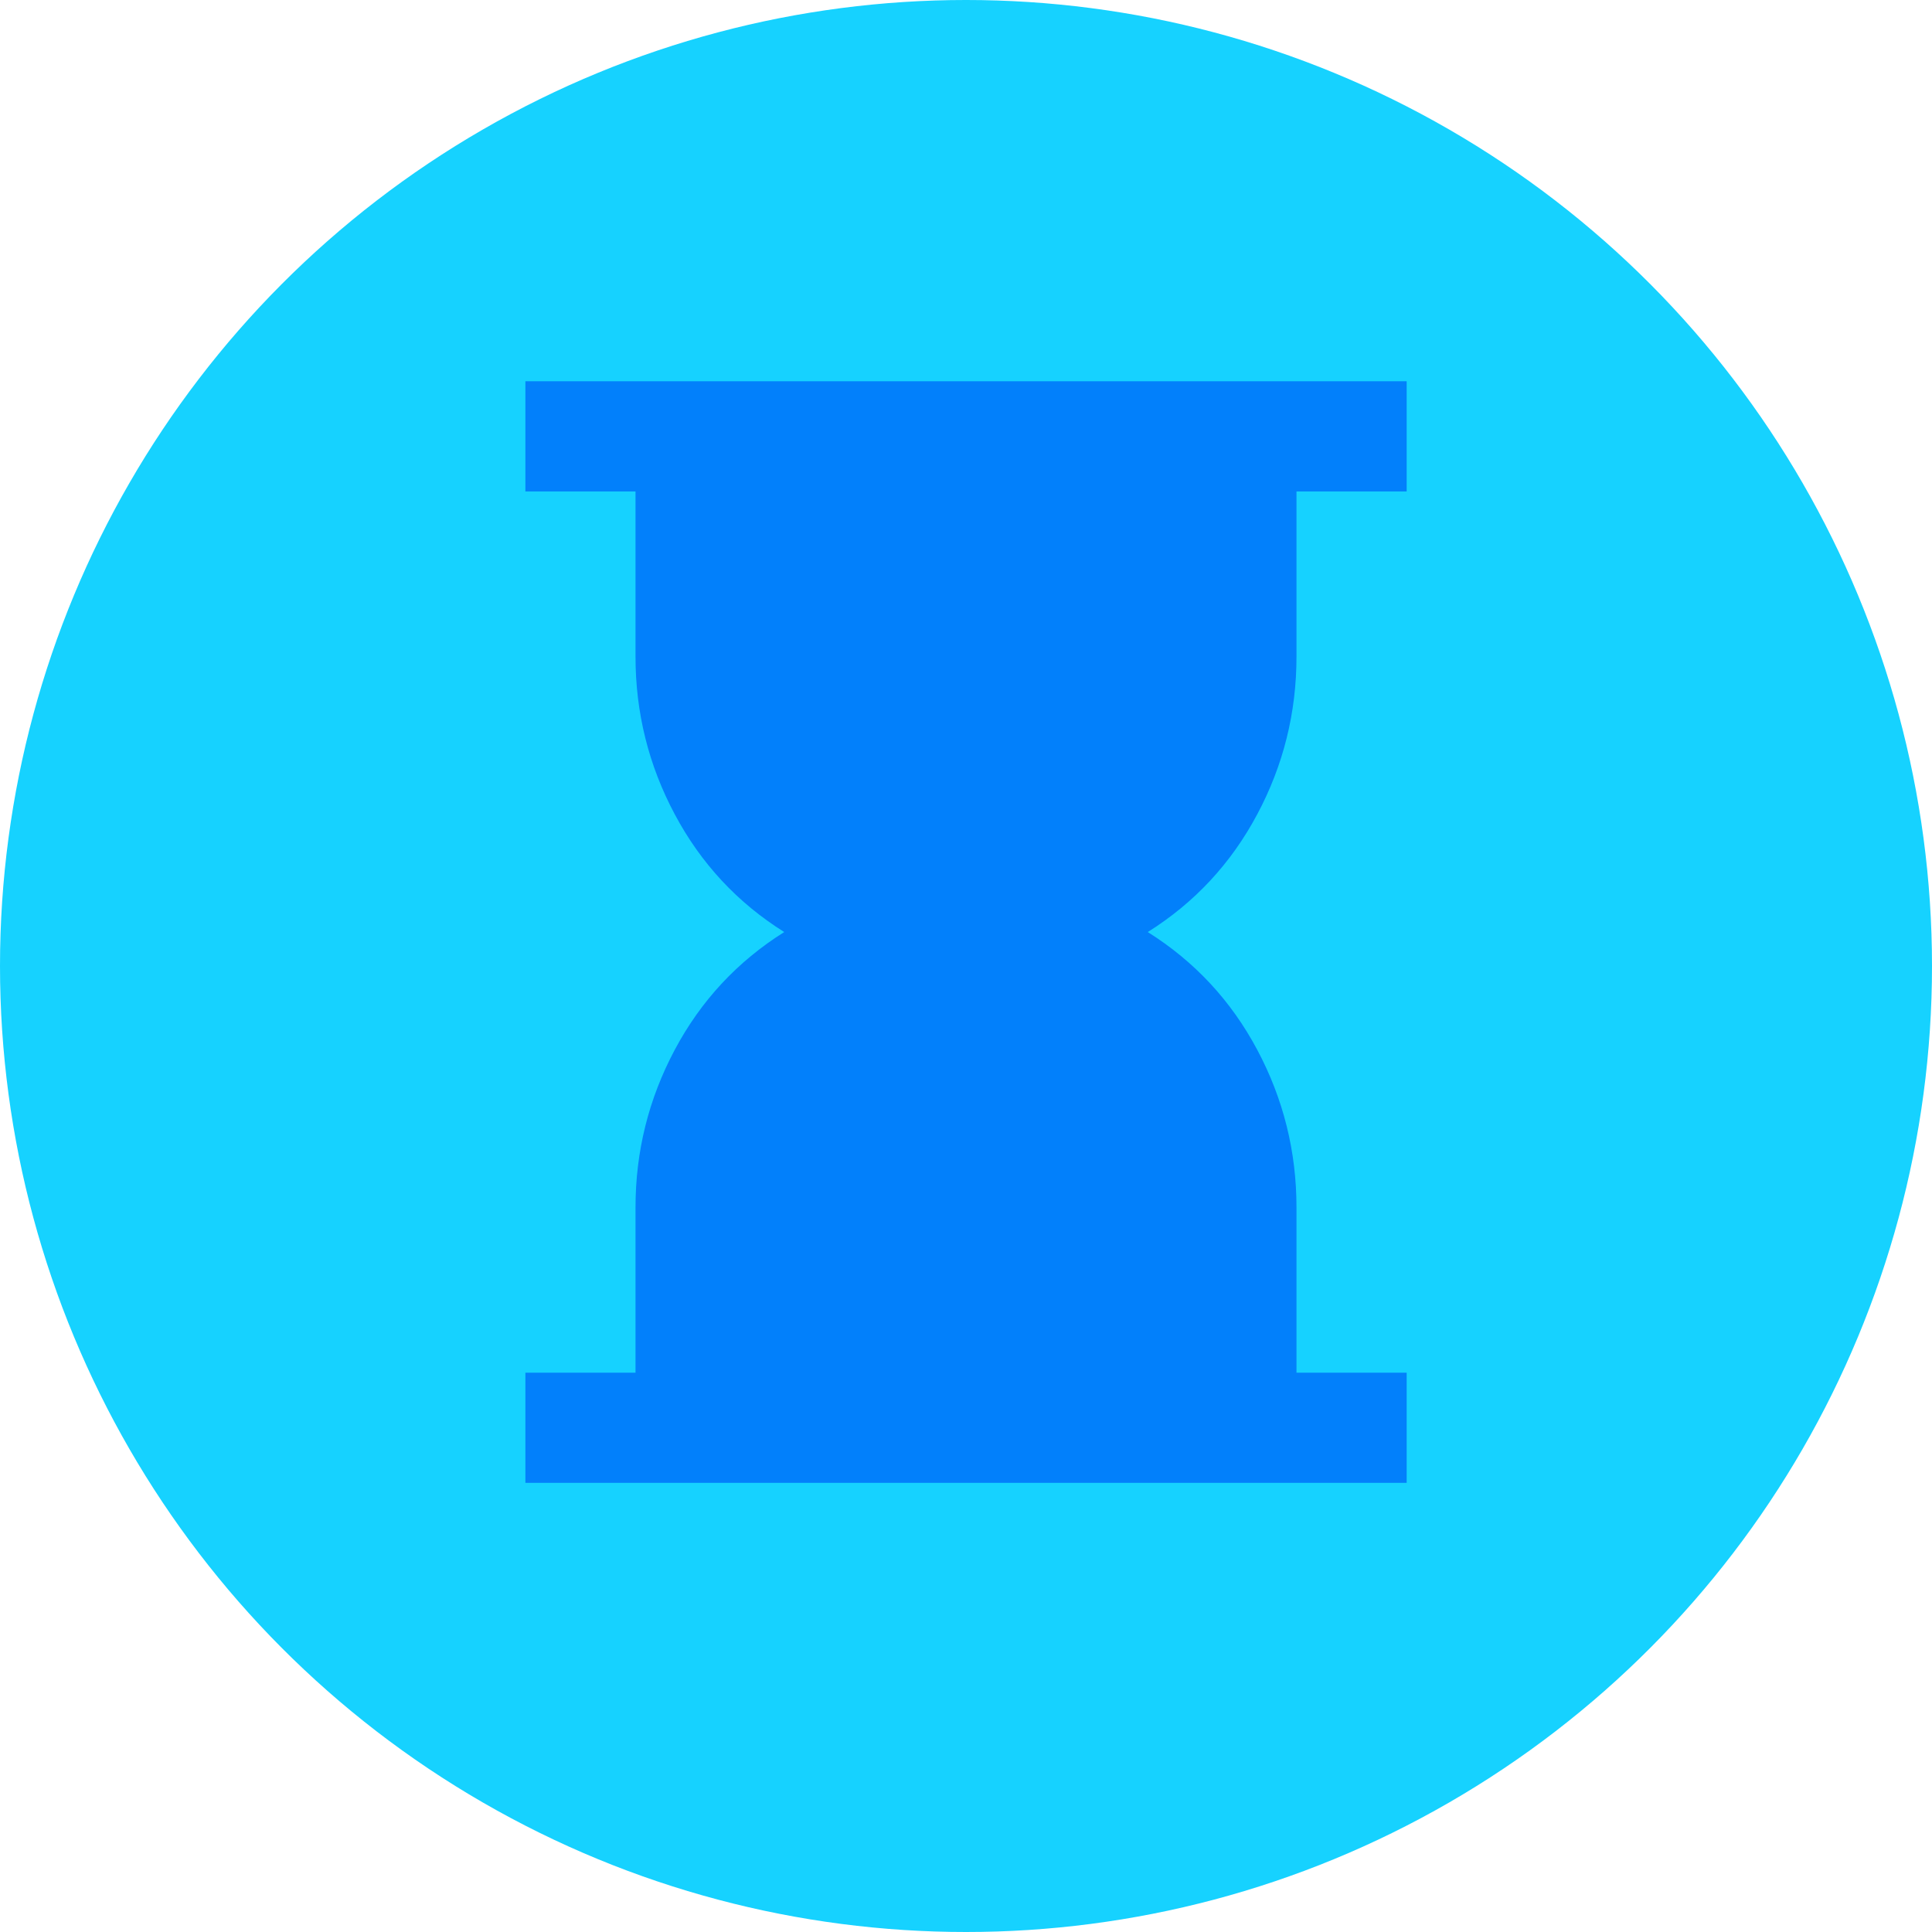 <svg width="35" height="35" viewBox="0 0 35 35" fill="none" xmlns="http://www.w3.org/2000/svg">
<circle cx="17.5" cy="17.5" r="17.5" fill="#16D2FF"/>
<mask id="mask0_2288_1643" style="mask-type:alpha" maskUnits="userSpaceOnUse" x="5" y="4" width="25" height="25">
<rect x="5.526" y="4.912" width="23.947" height="23.947" fill="#D9D9D9"/>
</mask>
<g mask="url(#mask0_2288_1643)">
<path d="M9.518 26.863V24.868H11.513V21.874C11.513 20.86 11.75 19.908 12.224 19.018C12.698 18.128 13.359 17.418 14.207 16.885C13.359 16.353 12.698 15.642 12.224 14.752C11.75 13.863 11.513 12.911 11.513 11.896V8.903H9.518V6.907H25.483V8.903H23.487V11.896C23.487 12.911 23.25 13.863 22.776 14.752C22.302 15.642 21.641 16.353 20.793 16.885C21.641 17.418 22.302 18.128 22.776 19.018C23.25 19.908 23.487 20.86 23.487 21.874V24.868H25.483V26.863H9.518Z" fill="#0280FB"/>
</g>
</svg>
